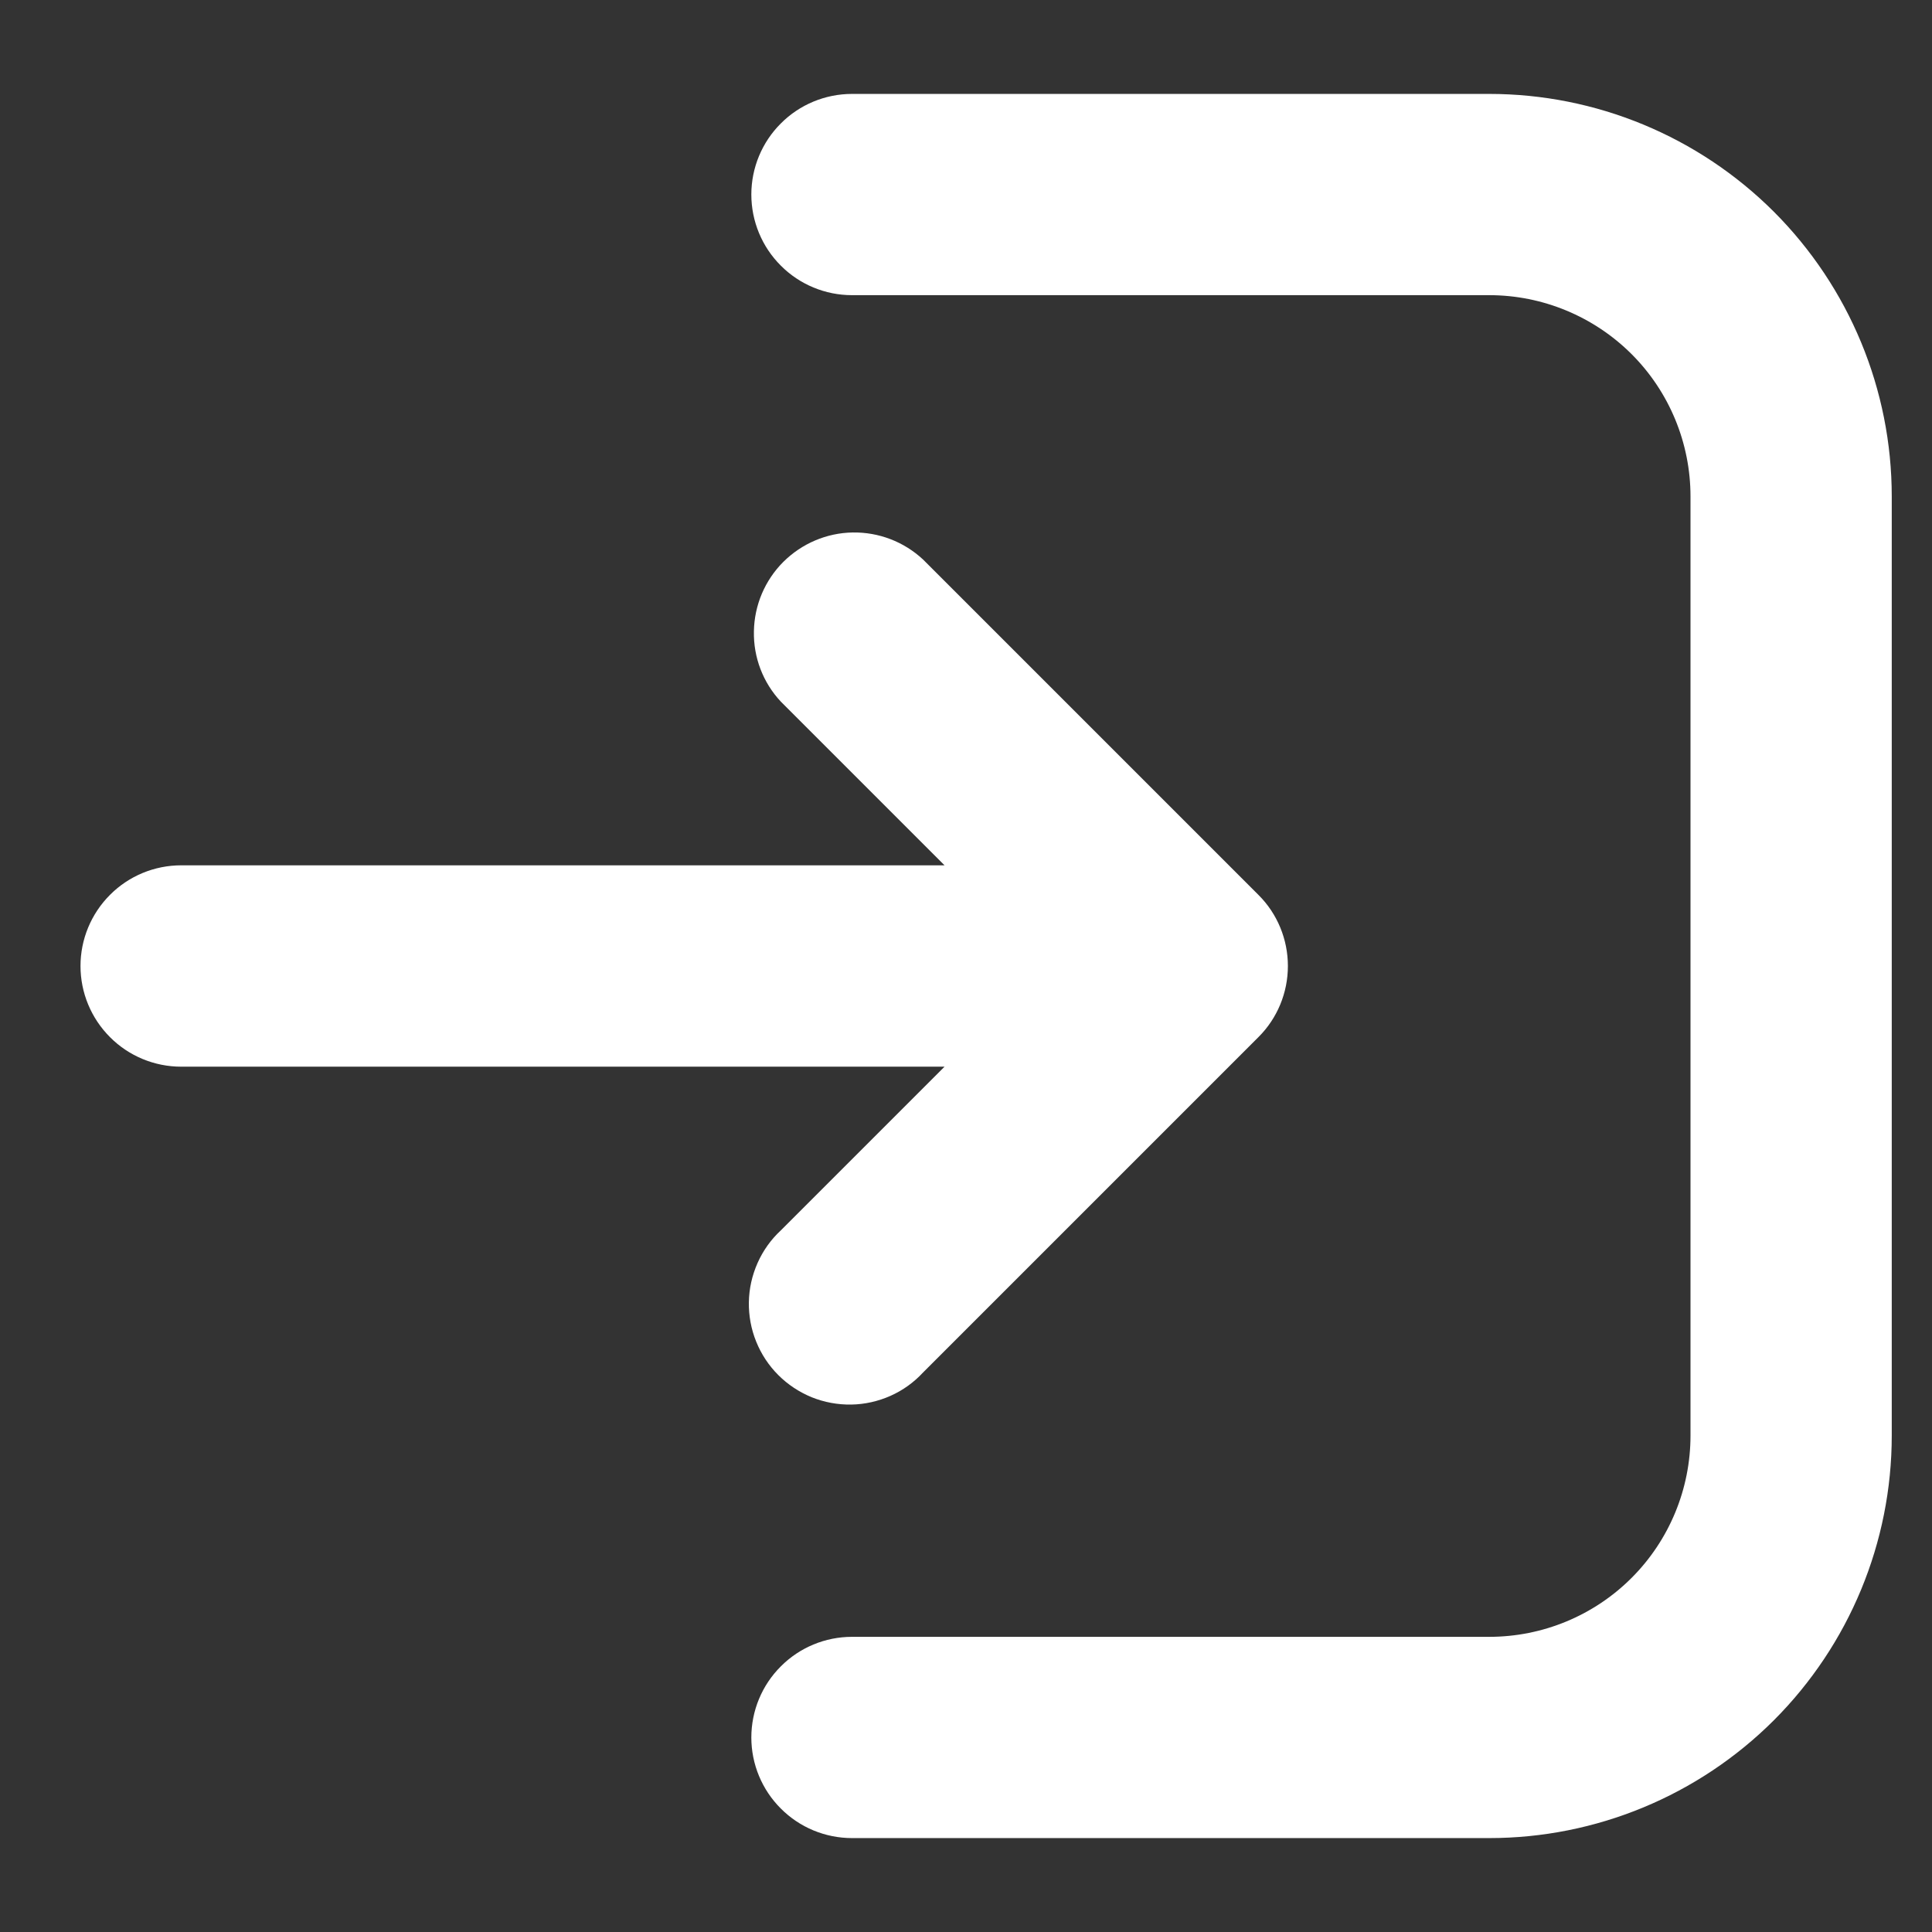 <svg width="18" height="18" viewBox="0 0 18 18" fill="none" xmlns="http://www.w3.org/2000/svg">
<rect x="0" y="0" width="18" height="18" fill="#333333" stroke="none"/>
<path d="M7.938 0.875C7.689 0.875 7.45 0.974 7.275 1.15C7.099 1.325 7 1.564 7 1.812C7 2.061 7.099 2.3 7.275 2.475C7.45 2.651 7.689 2.75 7.938 2.75H13.875C14.372 2.75 14.849 2.948 15.201 3.299C15.553 3.651 15.75 4.128 15.75 4.625V13.375C15.75 13.872 15.553 14.349 15.201 14.701C14.849 15.053 14.372 15.25 13.875 15.25H7.938C7.689 15.25 7.45 15.349 7.275 15.525C7.099 15.7 7 15.939 7 16.188C7 16.436 7.099 16.675 7.275 16.85C7.45 17.026 7.689 17.125 7.938 17.125H13.875C14.87 17.125 15.823 16.73 16.527 16.027C17.23 15.323 17.625 14.37 17.625 13.375V4.625C17.625 3.63 17.23 2.677 16.527 1.973C15.823 1.27 14.87 0.875 13.875 0.875H7.938ZM11.725 8.338L8.6 5.213C8.422 5.047 8.187 4.957 7.944 4.961C7.701 4.965 7.47 5.064 7.298 5.235C7.126 5.407 7.028 5.639 7.024 5.882C7.019 6.125 7.109 6.36 7.275 6.537L8.8 8.062H1.688C1.439 8.062 1.2 8.161 1.025 8.337C0.849 8.513 0.75 8.751 0.75 9C0.75 9.249 0.849 9.487 1.025 9.663C1.2 9.839 1.439 9.938 1.688 9.938H8.8L7.275 11.463C7.183 11.548 7.109 11.652 7.058 11.767C7.007 11.882 6.979 12.006 6.977 12.132C6.975 12.258 6.998 12.383 7.045 12.499C7.092 12.616 7.162 12.722 7.251 12.811C7.34 12.9 7.446 12.97 7.563 13.018C7.68 13.065 7.805 13.088 7.931 13.086C8.057 13.084 8.181 13.056 8.296 13.005C8.411 12.954 8.514 12.88 8.6 12.787L11.725 9.662C11.901 9.487 11.999 9.248 11.999 9C11.999 8.752 11.901 8.513 11.725 8.338Z" fill="white"/>
</svg>
